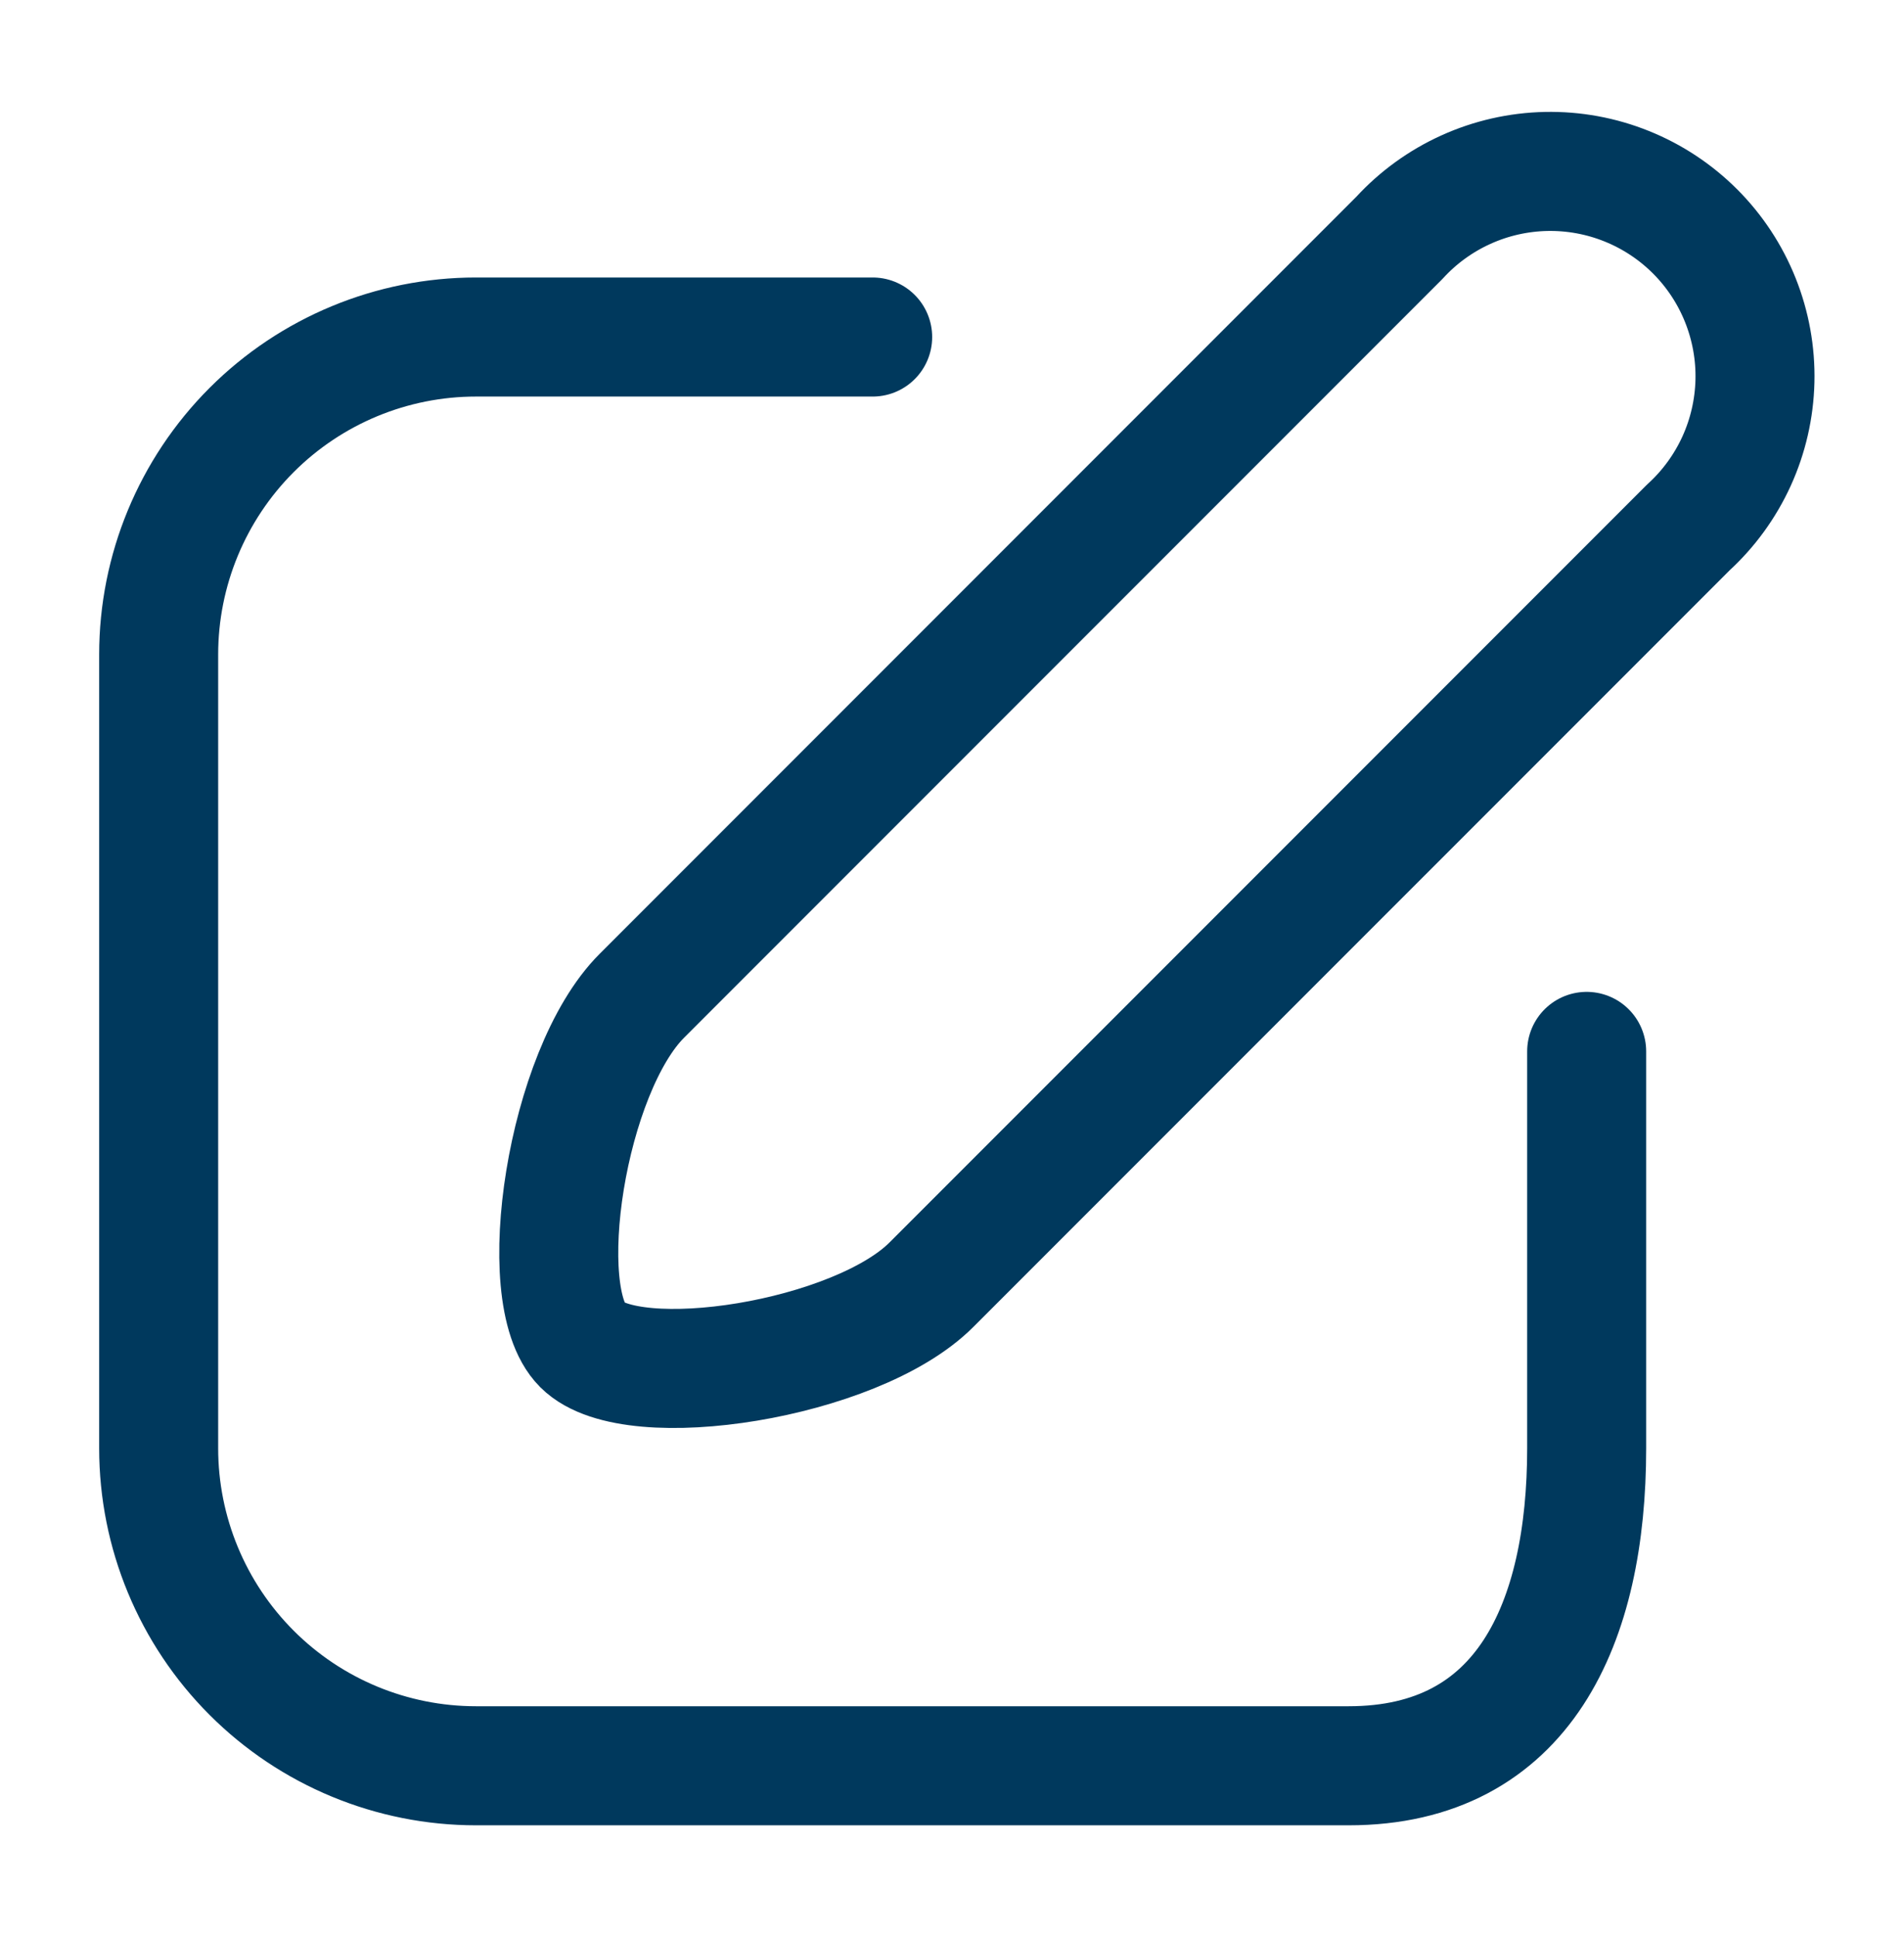 <svg width="60" height="61" viewBox="0 0 60 61" fill="none" xmlns="http://www.w3.org/2000/svg">
<path d="M53.2 16.616L29.35 40.465C26.975 42.84 19.925 43.94 18.35 42.365C16.775 40.79 17.85 33.74 20.225 31.365L44.1 7.49C44.688 6.848 45.401 6.332 46.195 5.973C46.989 5.613 47.847 5.419 48.719 5.4C49.59 5.382 50.456 5.54 51.264 5.866C52.072 6.191 52.806 6.677 53.422 7.294C54.037 7.911 54.521 8.646 54.844 9.456C55.167 10.265 55.324 11.131 55.303 12.002C55.282 12.873 55.085 13.731 54.724 14.524C54.362 15.317 53.844 16.029 53.2 16.616Z" stroke="#00395D" stroke-width="3.75" stroke-linecap="round" stroke-linejoin="round"/>
<path d="M27.5 10.615H15C12.348 10.615 9.804 11.669 7.929 13.544C6.054 15.42 5 17.963 5 20.615V45.615C5 48.268 6.054 50.811 7.929 52.686C9.804 54.562 12.348 55.615 15 55.615H42.5C48.025 55.615 50 51.115 50 45.615V33.115" stroke="#00395D" stroke-width="3.75" stroke-linecap="round" stroke-linejoin="round"/>
</svg>

